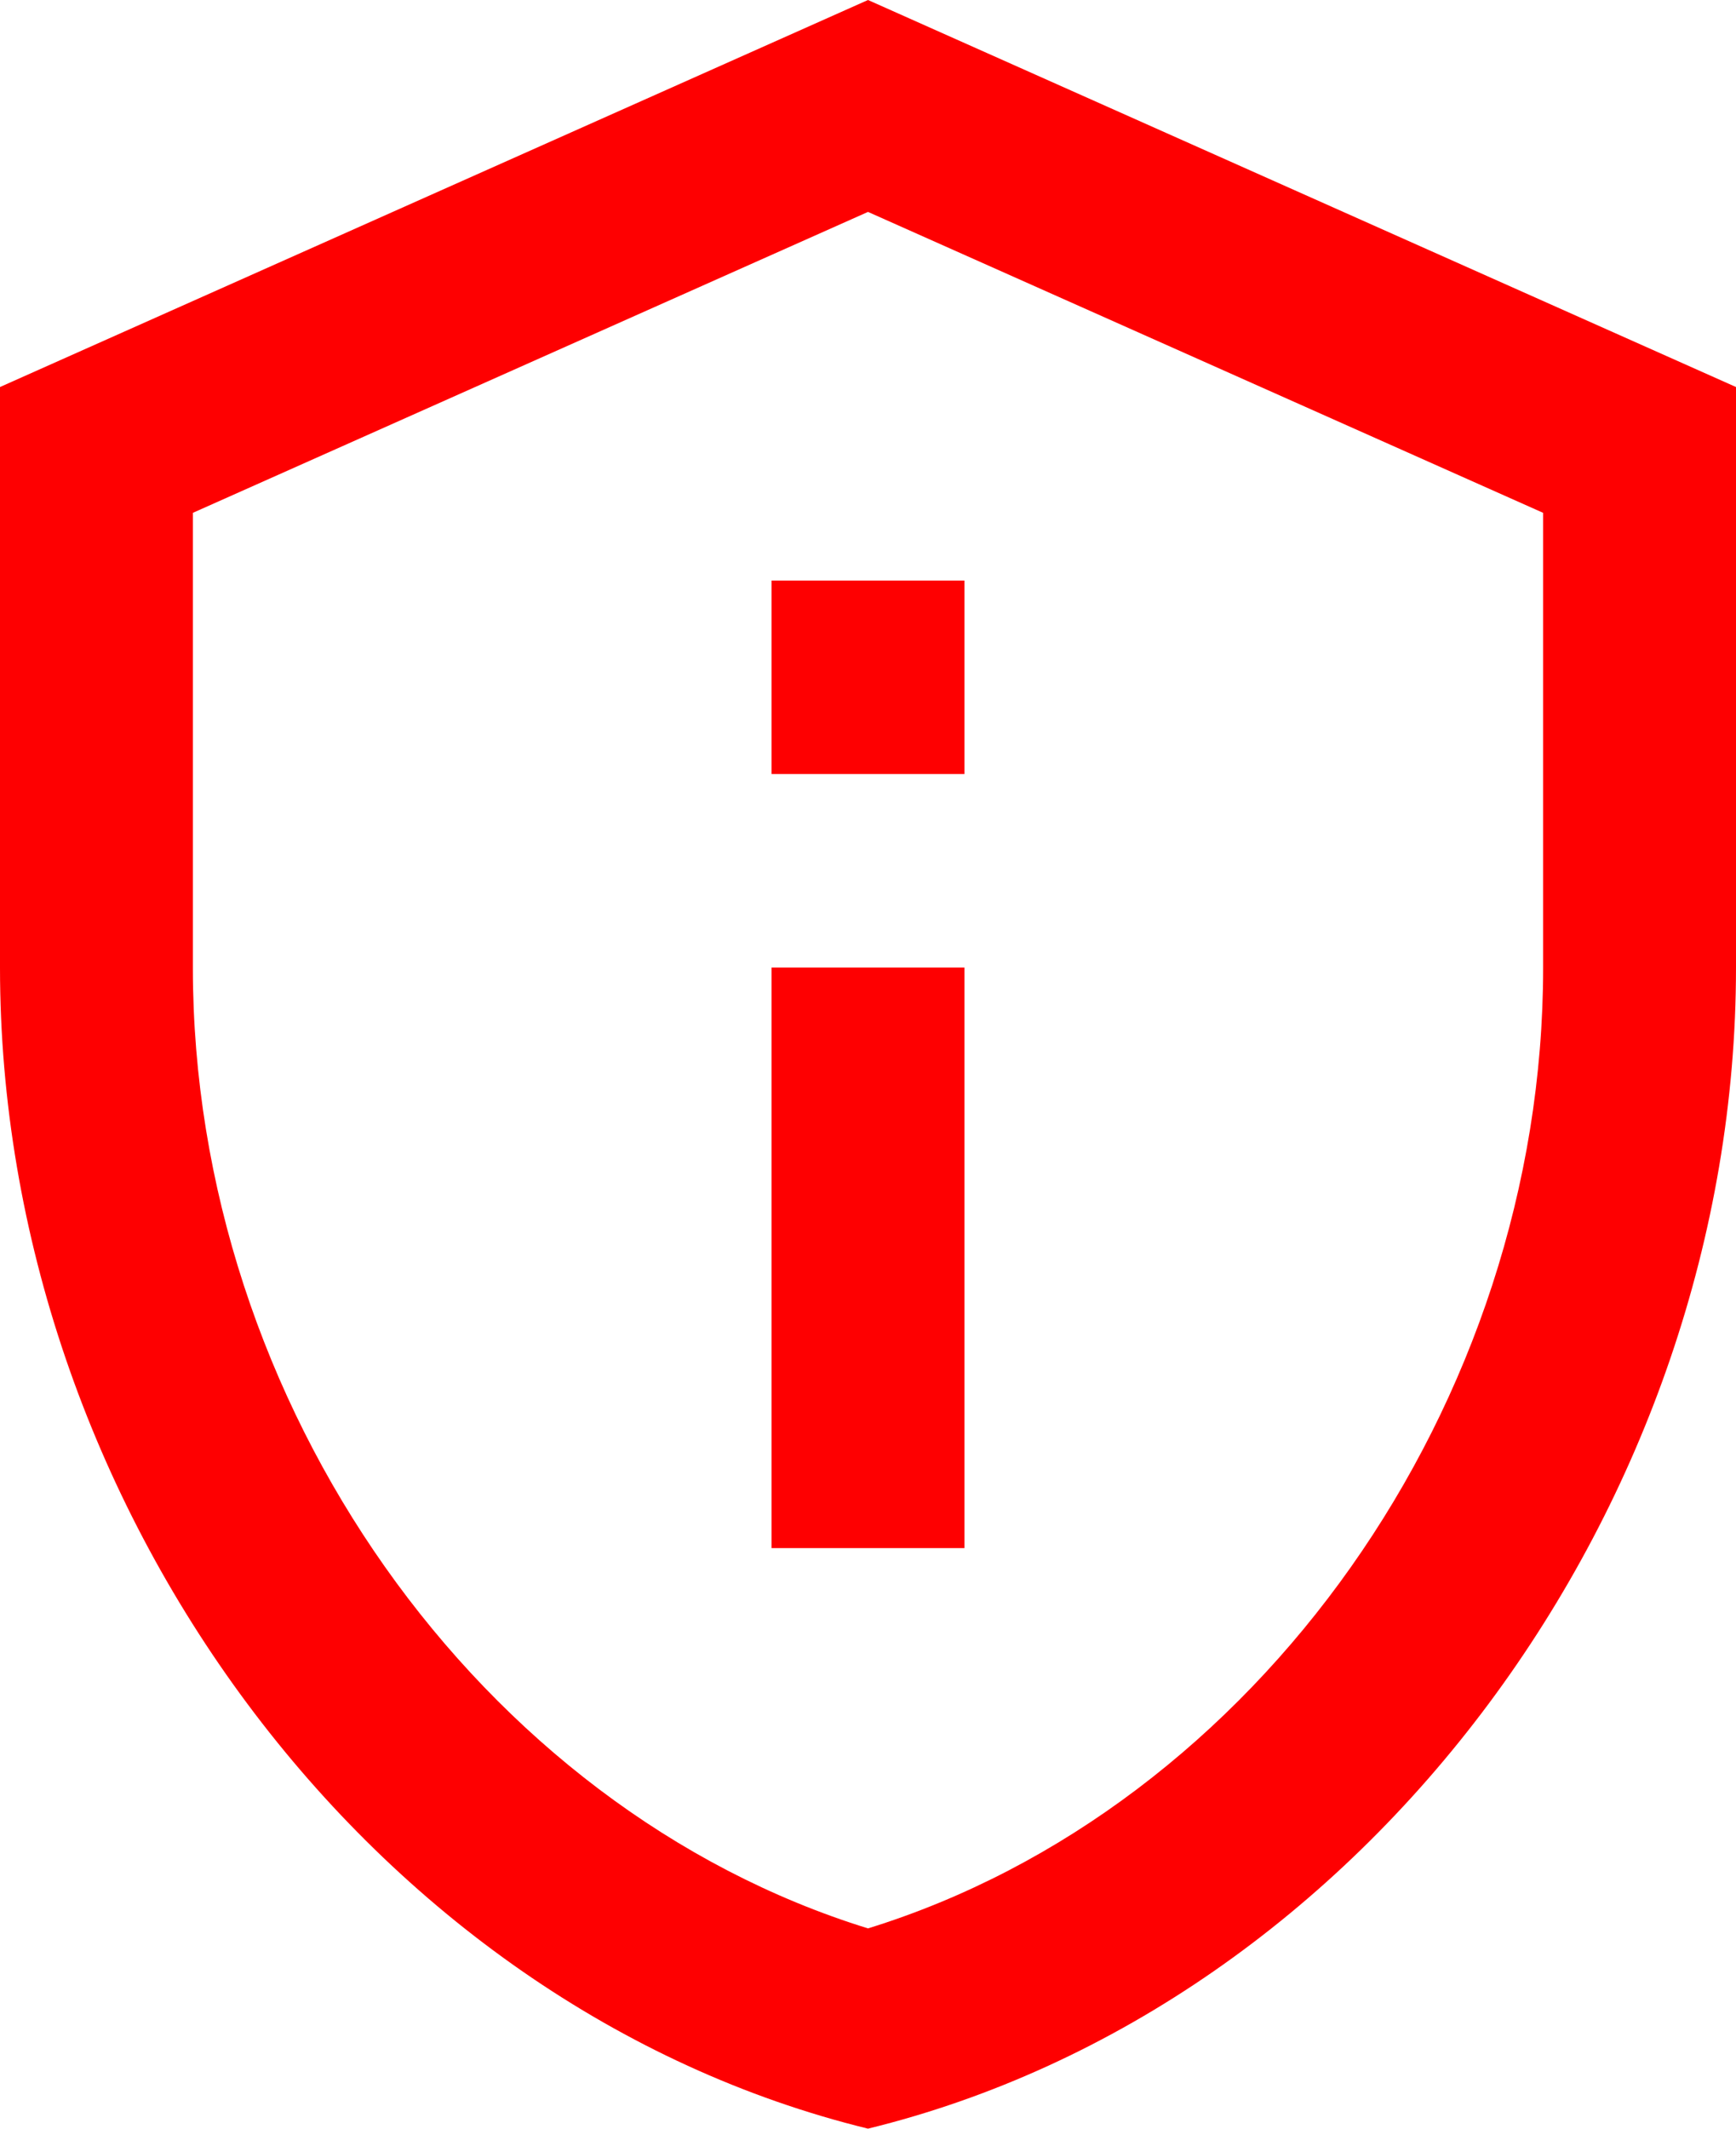 <svg width="31" height="38" viewBox="0 0 31 38" fill="none" xmlns="http://www.w3.org/2000/svg">
<path d="M15.5 3.783L27.556 9.155V17.273C27.556 25.08 22.423 32.283 15.5 34.425C8.577 32.283 3.444 25.08 3.444 17.273V9.155L15.5 3.783ZM15.5 0L0 6.909V17.273C0 26.859 6.613 35.824 15.5 38C24.387 35.824 31 26.859 31 17.273V6.909L15.5 0ZM13.778 10.364H17.222V13.818H13.778V10.364ZM13.778 17.273H17.222V27.636H13.778V17.273Z" fill="#FE0001"/>
</svg>
